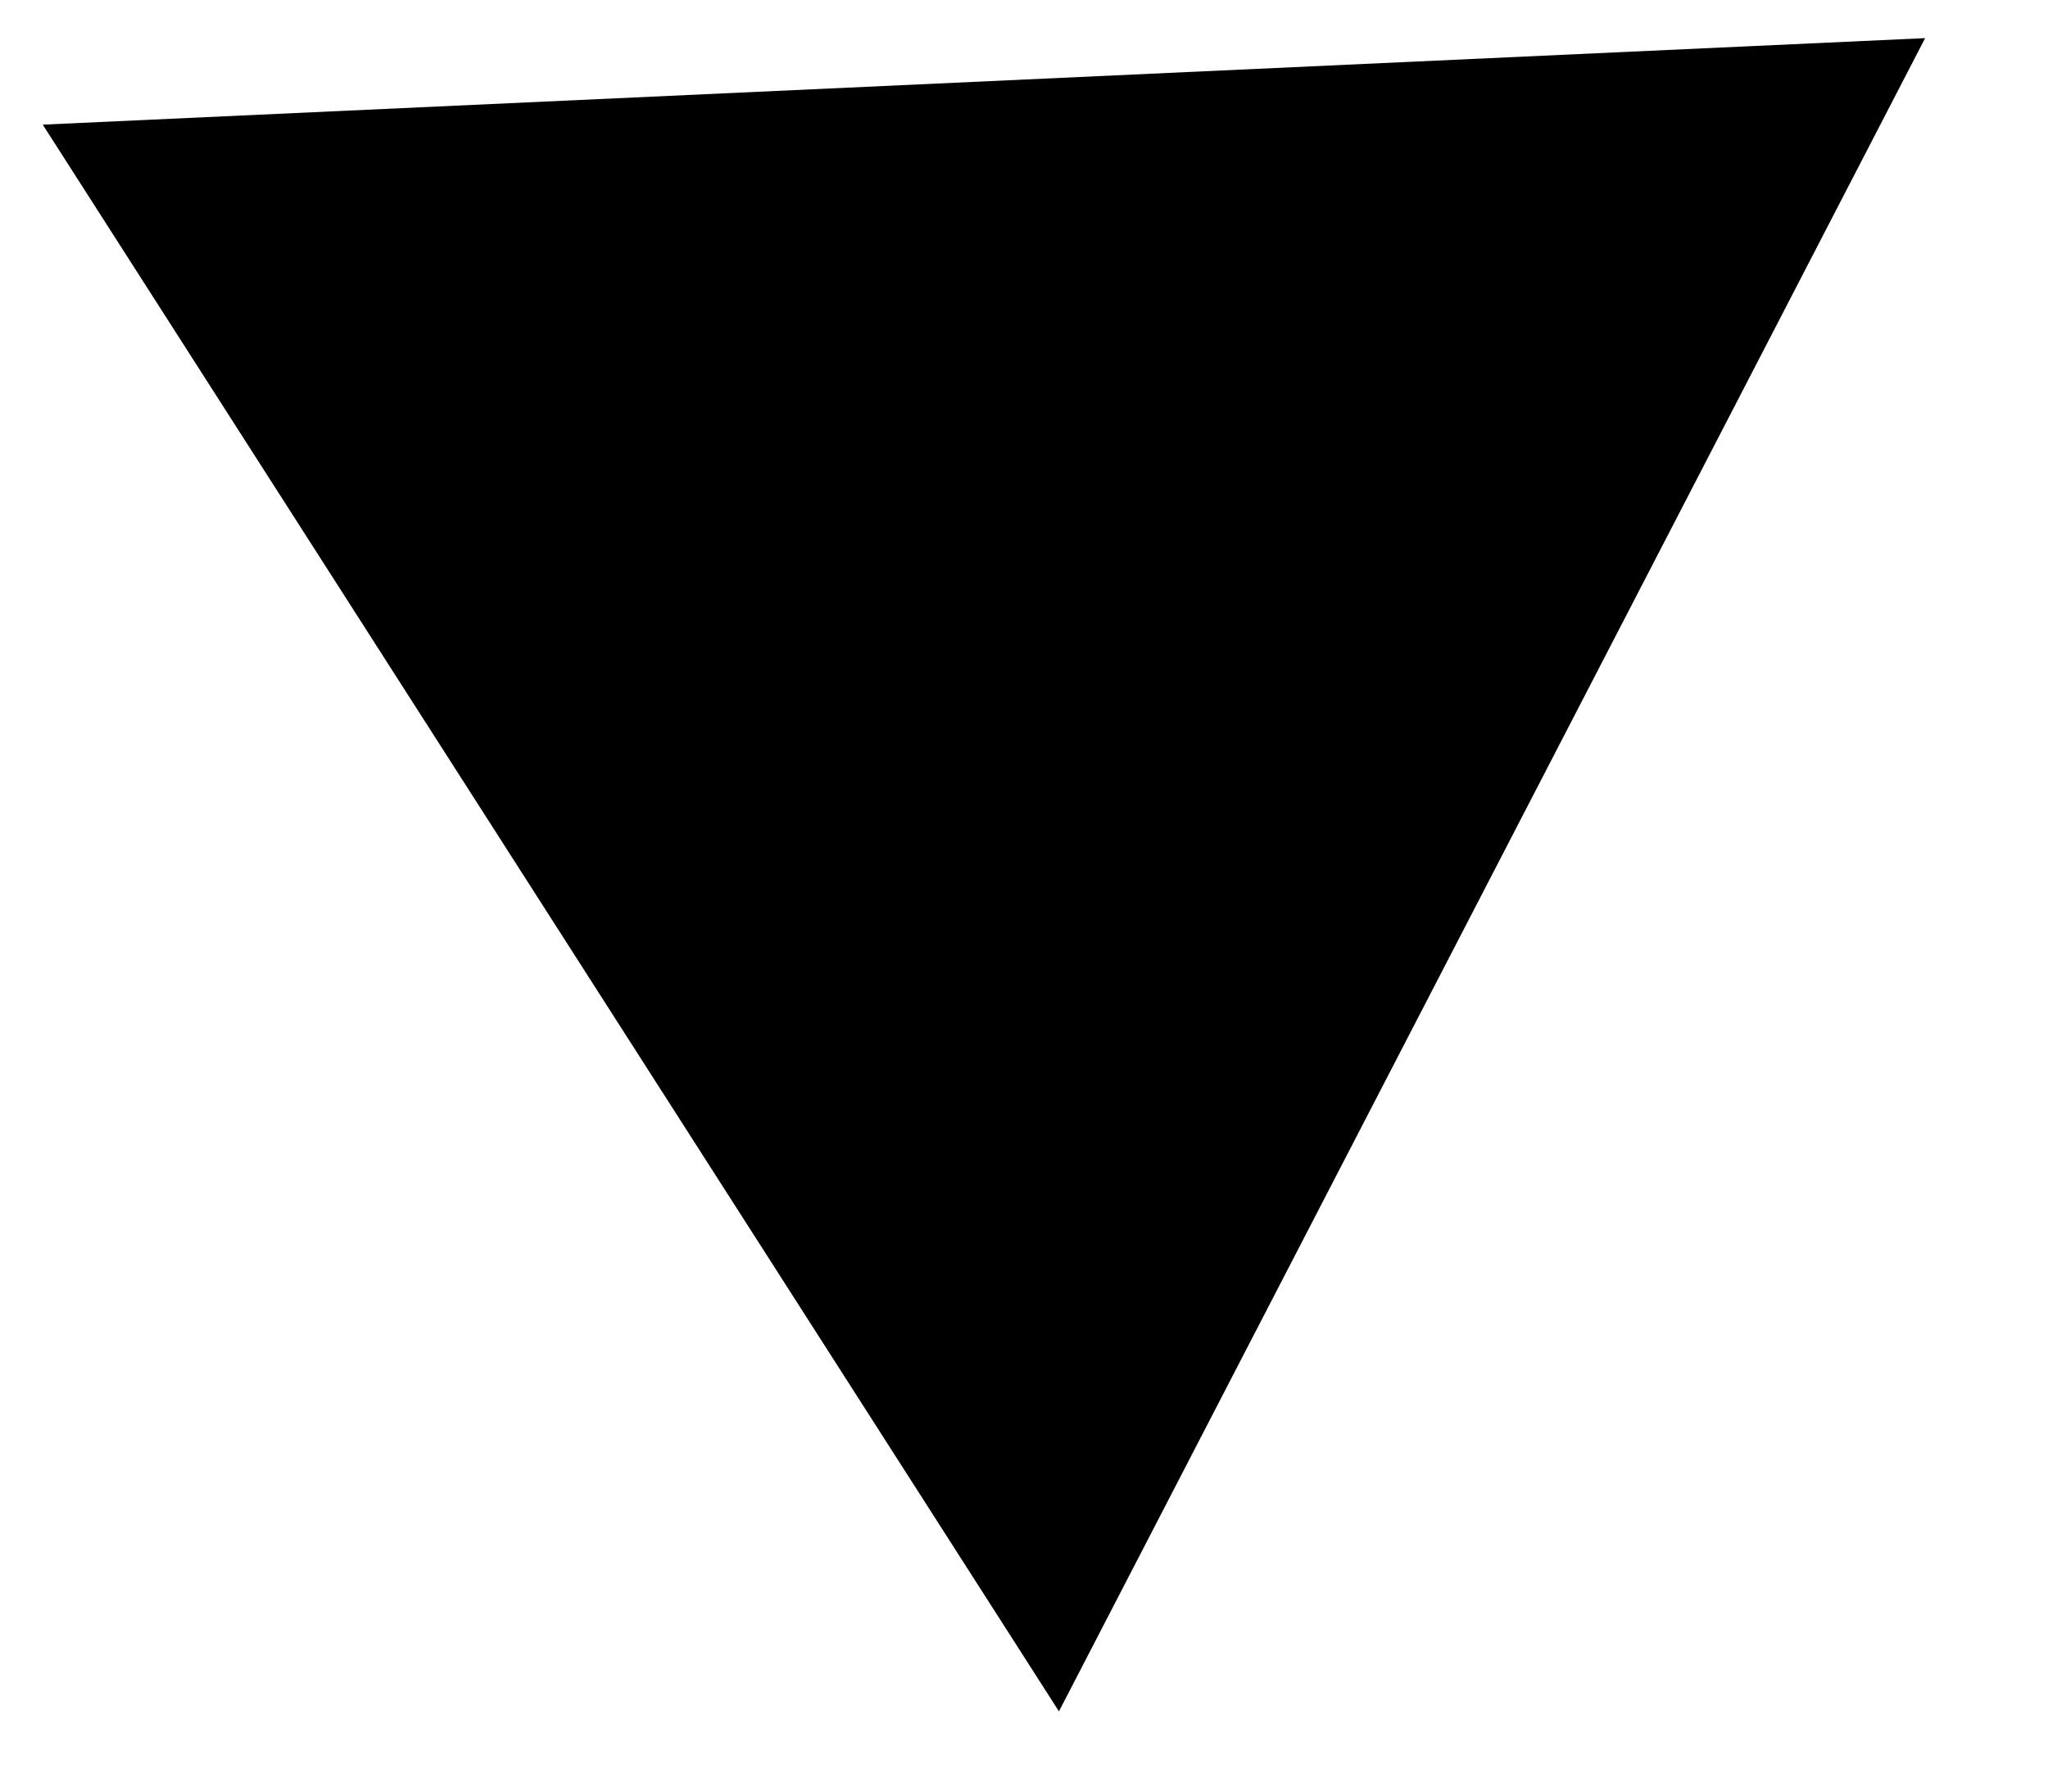 <svg xmlns:xlink="http://www.w3.org/1999/xlink" class="home-intro-arrow-triangle left-[-6px] -mt-[2px] xl:bottom-[-4px] xl:left-[-6px]" width="16" height="14" viewBox="0 0 16 14" fill="none" xmlns="http://www.w3.org/2000/svg"><path class="fill-current" d="M8.273 13.373L0.334 0.974L15.04 0.298L8.273 13.373Z" fill="#000"></path></svg>